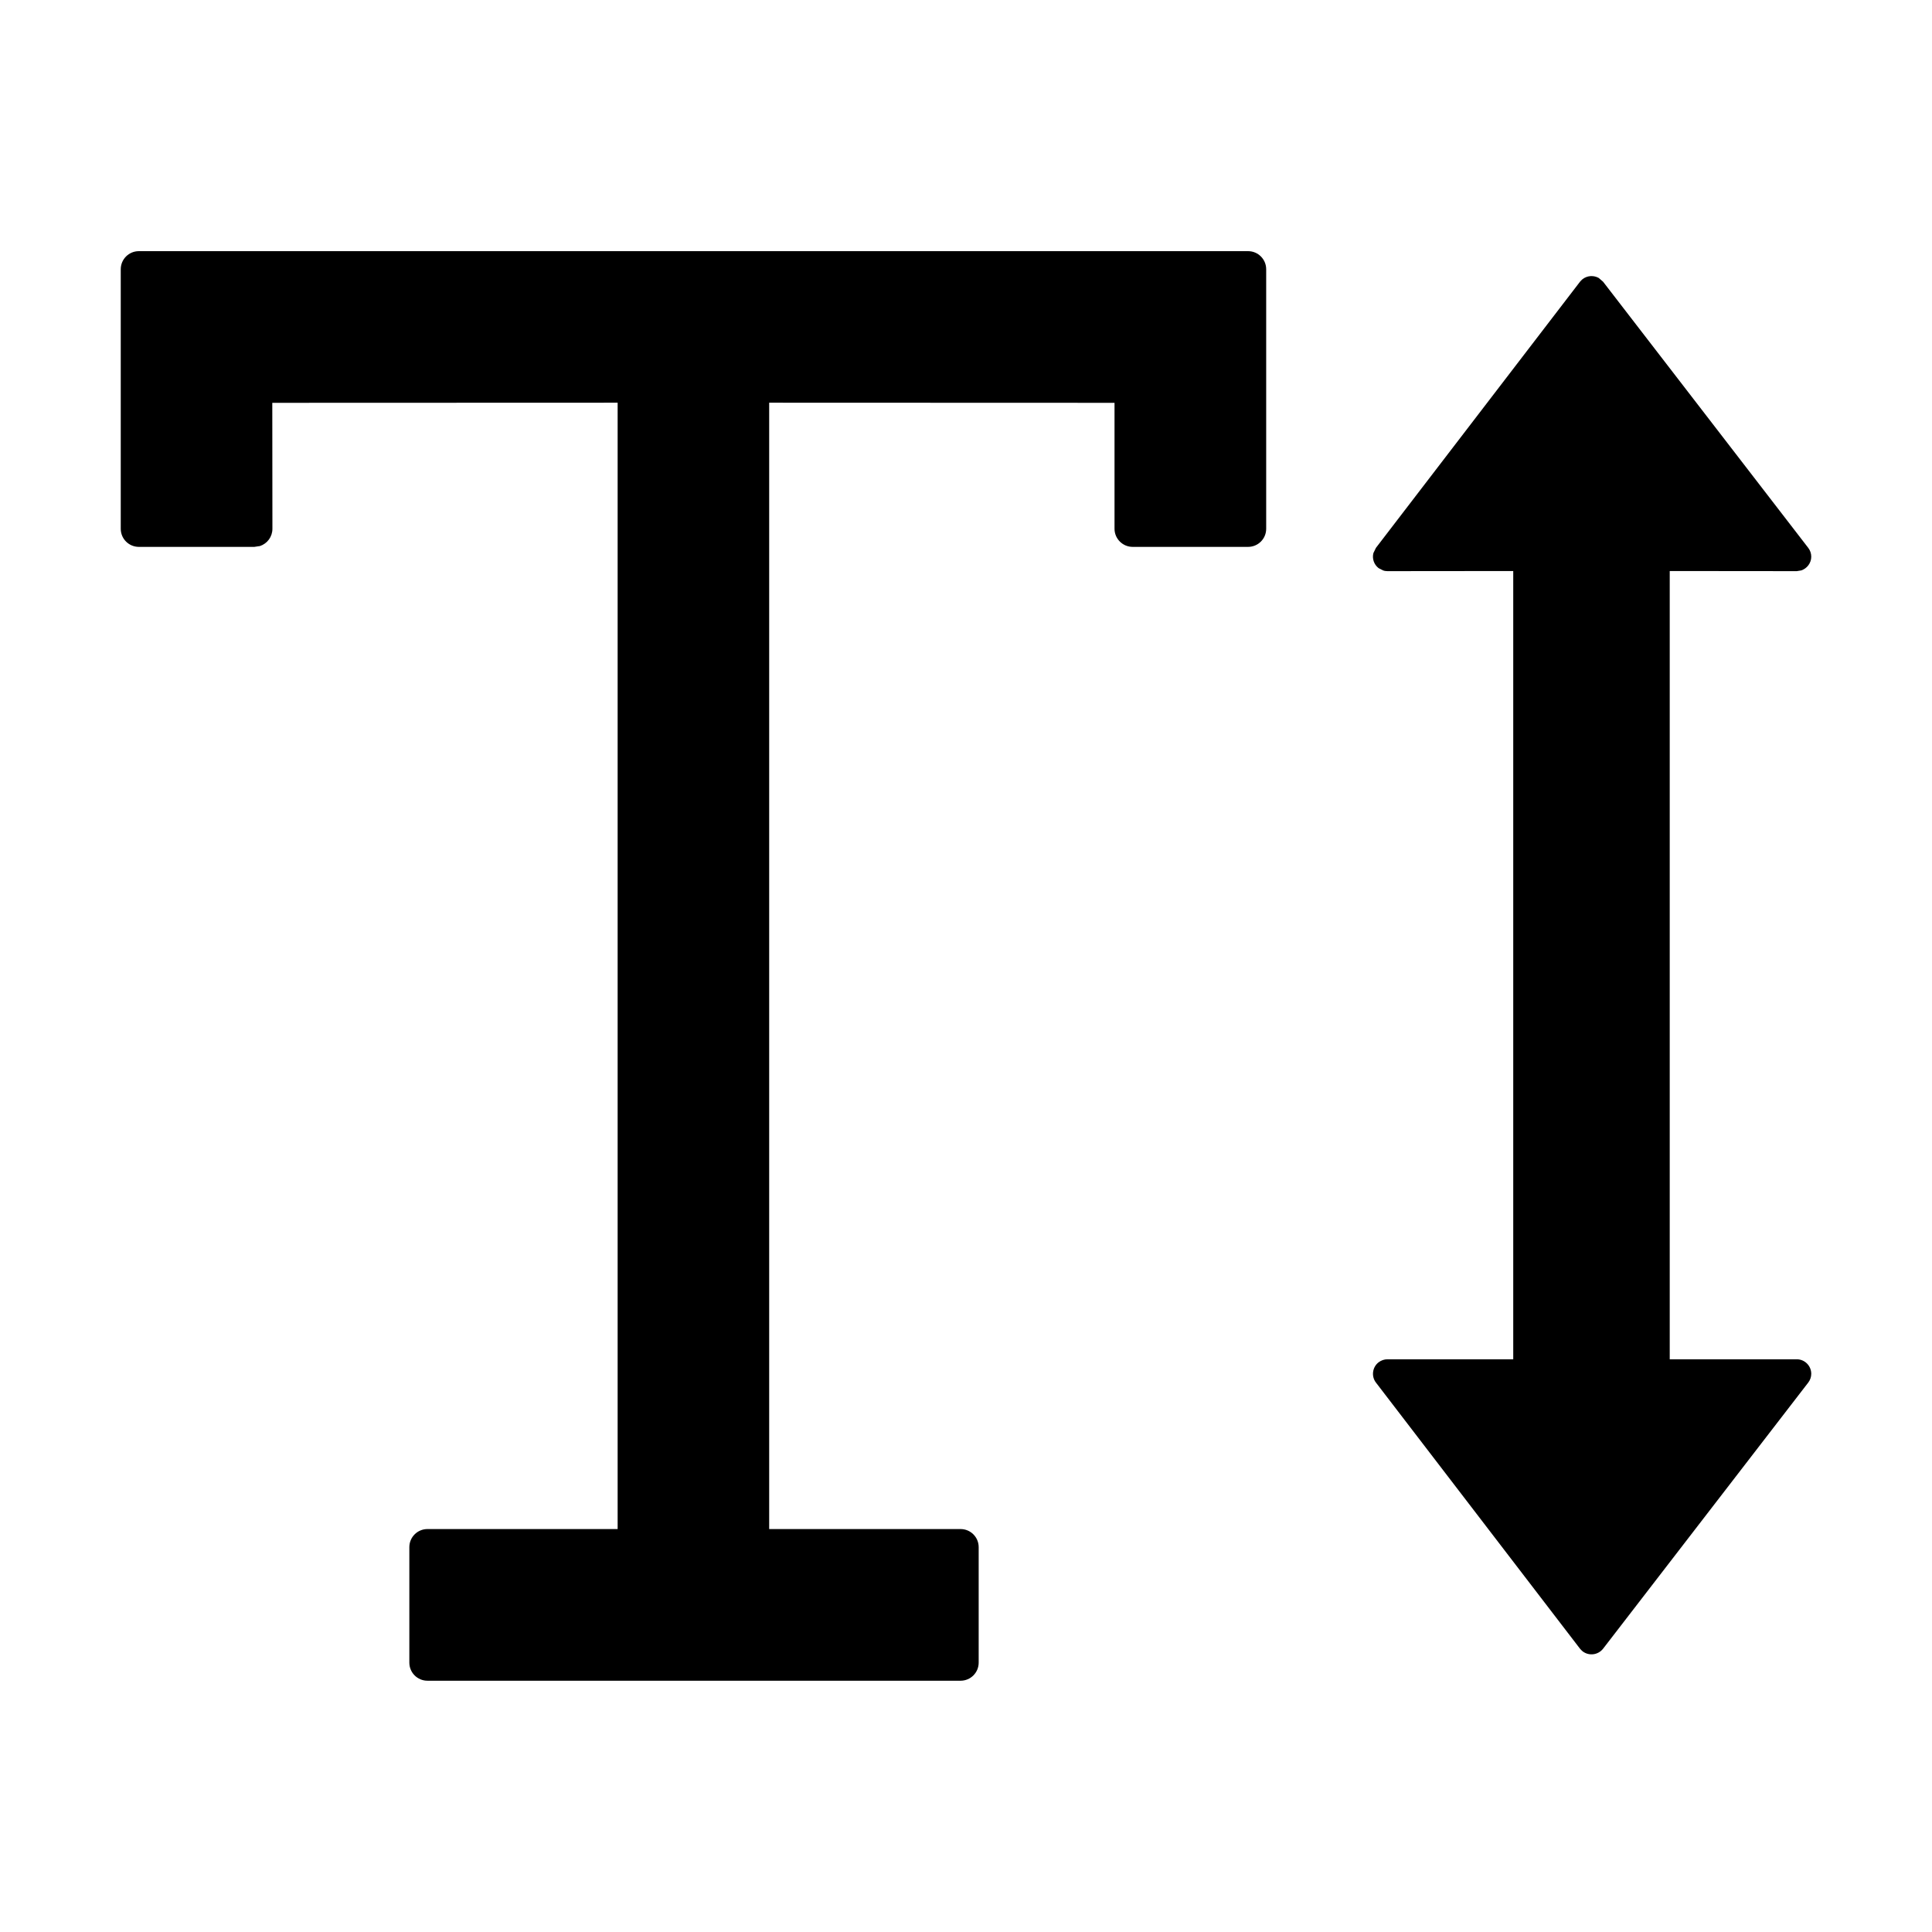 <?xml version="1.0" encoding="UTF-8"?>
<svg width="16px" height="16px" viewBox="0 0 16 16" version="1.1" xmlns="http://www.w3.org/2000/svg" xmlns:xlink="http://www.w3.org/1999/xlink">
    <title>p-line-height</title>
    <g id="页面-1" stroke="none" stroke-width="1" fill="none" fill-rule="evenodd">
        <g id="画板" transform="translate(-311, -1697)">
            <g id="p-line-height" transform="translate(311, 1697)">
                <rect id="矩形备份-38" fill="#D8D8D8" opacity="0" x="0" y="0" width="16" height="16"></rect>
                <path d="M10.336,2.08 C10.419,2.08 10.486,2.147 10.486,2.23 L10.486,4.379 C10.486,4.462 10.419,4.529 10.336,4.529 L9.38,4.529 C9.298,4.529 9.23,4.462 9.23,4.379 L9.23,3.336 L6.37,3.335 L6.37,12.663 L7.955,12.663 C8.038,12.663 8.105,12.73 8.105,12.813 L8.105,13.769 C8.105,13.852 8.038,13.919 7.955,13.919 L3.54,13.919 C3.457,13.919 3.39,13.852 3.39,13.769 L3.39,12.813 C3.39,12.73 3.457,12.663 3.54,12.663 L5.115,12.663 L5.115,3.335 L2.255,3.336 L2.256,4.379 C2.256,4.446 2.213,4.502 2.153,4.522 L2.106,4.529 L1.15,4.529 C1.067,4.529 1,4.462 1,4.379 L1,2.23 C1,2.147 1.067,2.08 1.15,2.08 L10.336,2.08 Z M13.24,2.302 L13.276,2.333 L14.975,4.537 C14.991,4.558 15,4.583 15,4.61 C15,4.663 14.965,4.708 14.917,4.724 L14.88,4.73 L13.828,4.729 L13.828,11.257 L14.88,11.257 C14.946,11.257 15,11.311 15,11.377 C15,11.404 14.991,11.429 14.975,11.45 L13.276,13.654 C13.235,13.706 13.16,13.716 13.107,13.676 C13.099,13.669 13.092,13.662 13.085,13.654 L11.395,11.45 C11.355,11.398 11.365,11.322 11.417,11.282 C11.438,11.266 11.464,11.257 11.49,11.257 L12.532,11.257 L12.532,4.729 L11.49,4.73 C11.477,4.73 11.464,4.728 11.452,4.723 L11.417,4.705 C11.378,4.675 11.362,4.625 11.374,4.58 L11.395,4.537 L13.085,2.333 C13.092,2.325 13.099,2.318 13.107,2.311 C13.147,2.281 13.199,2.279 13.24,2.302 Z" id="形状结合" fill="#000000" fill-rule="nonzero"></path>
            </g>
        </g>
    </g>
</svg>